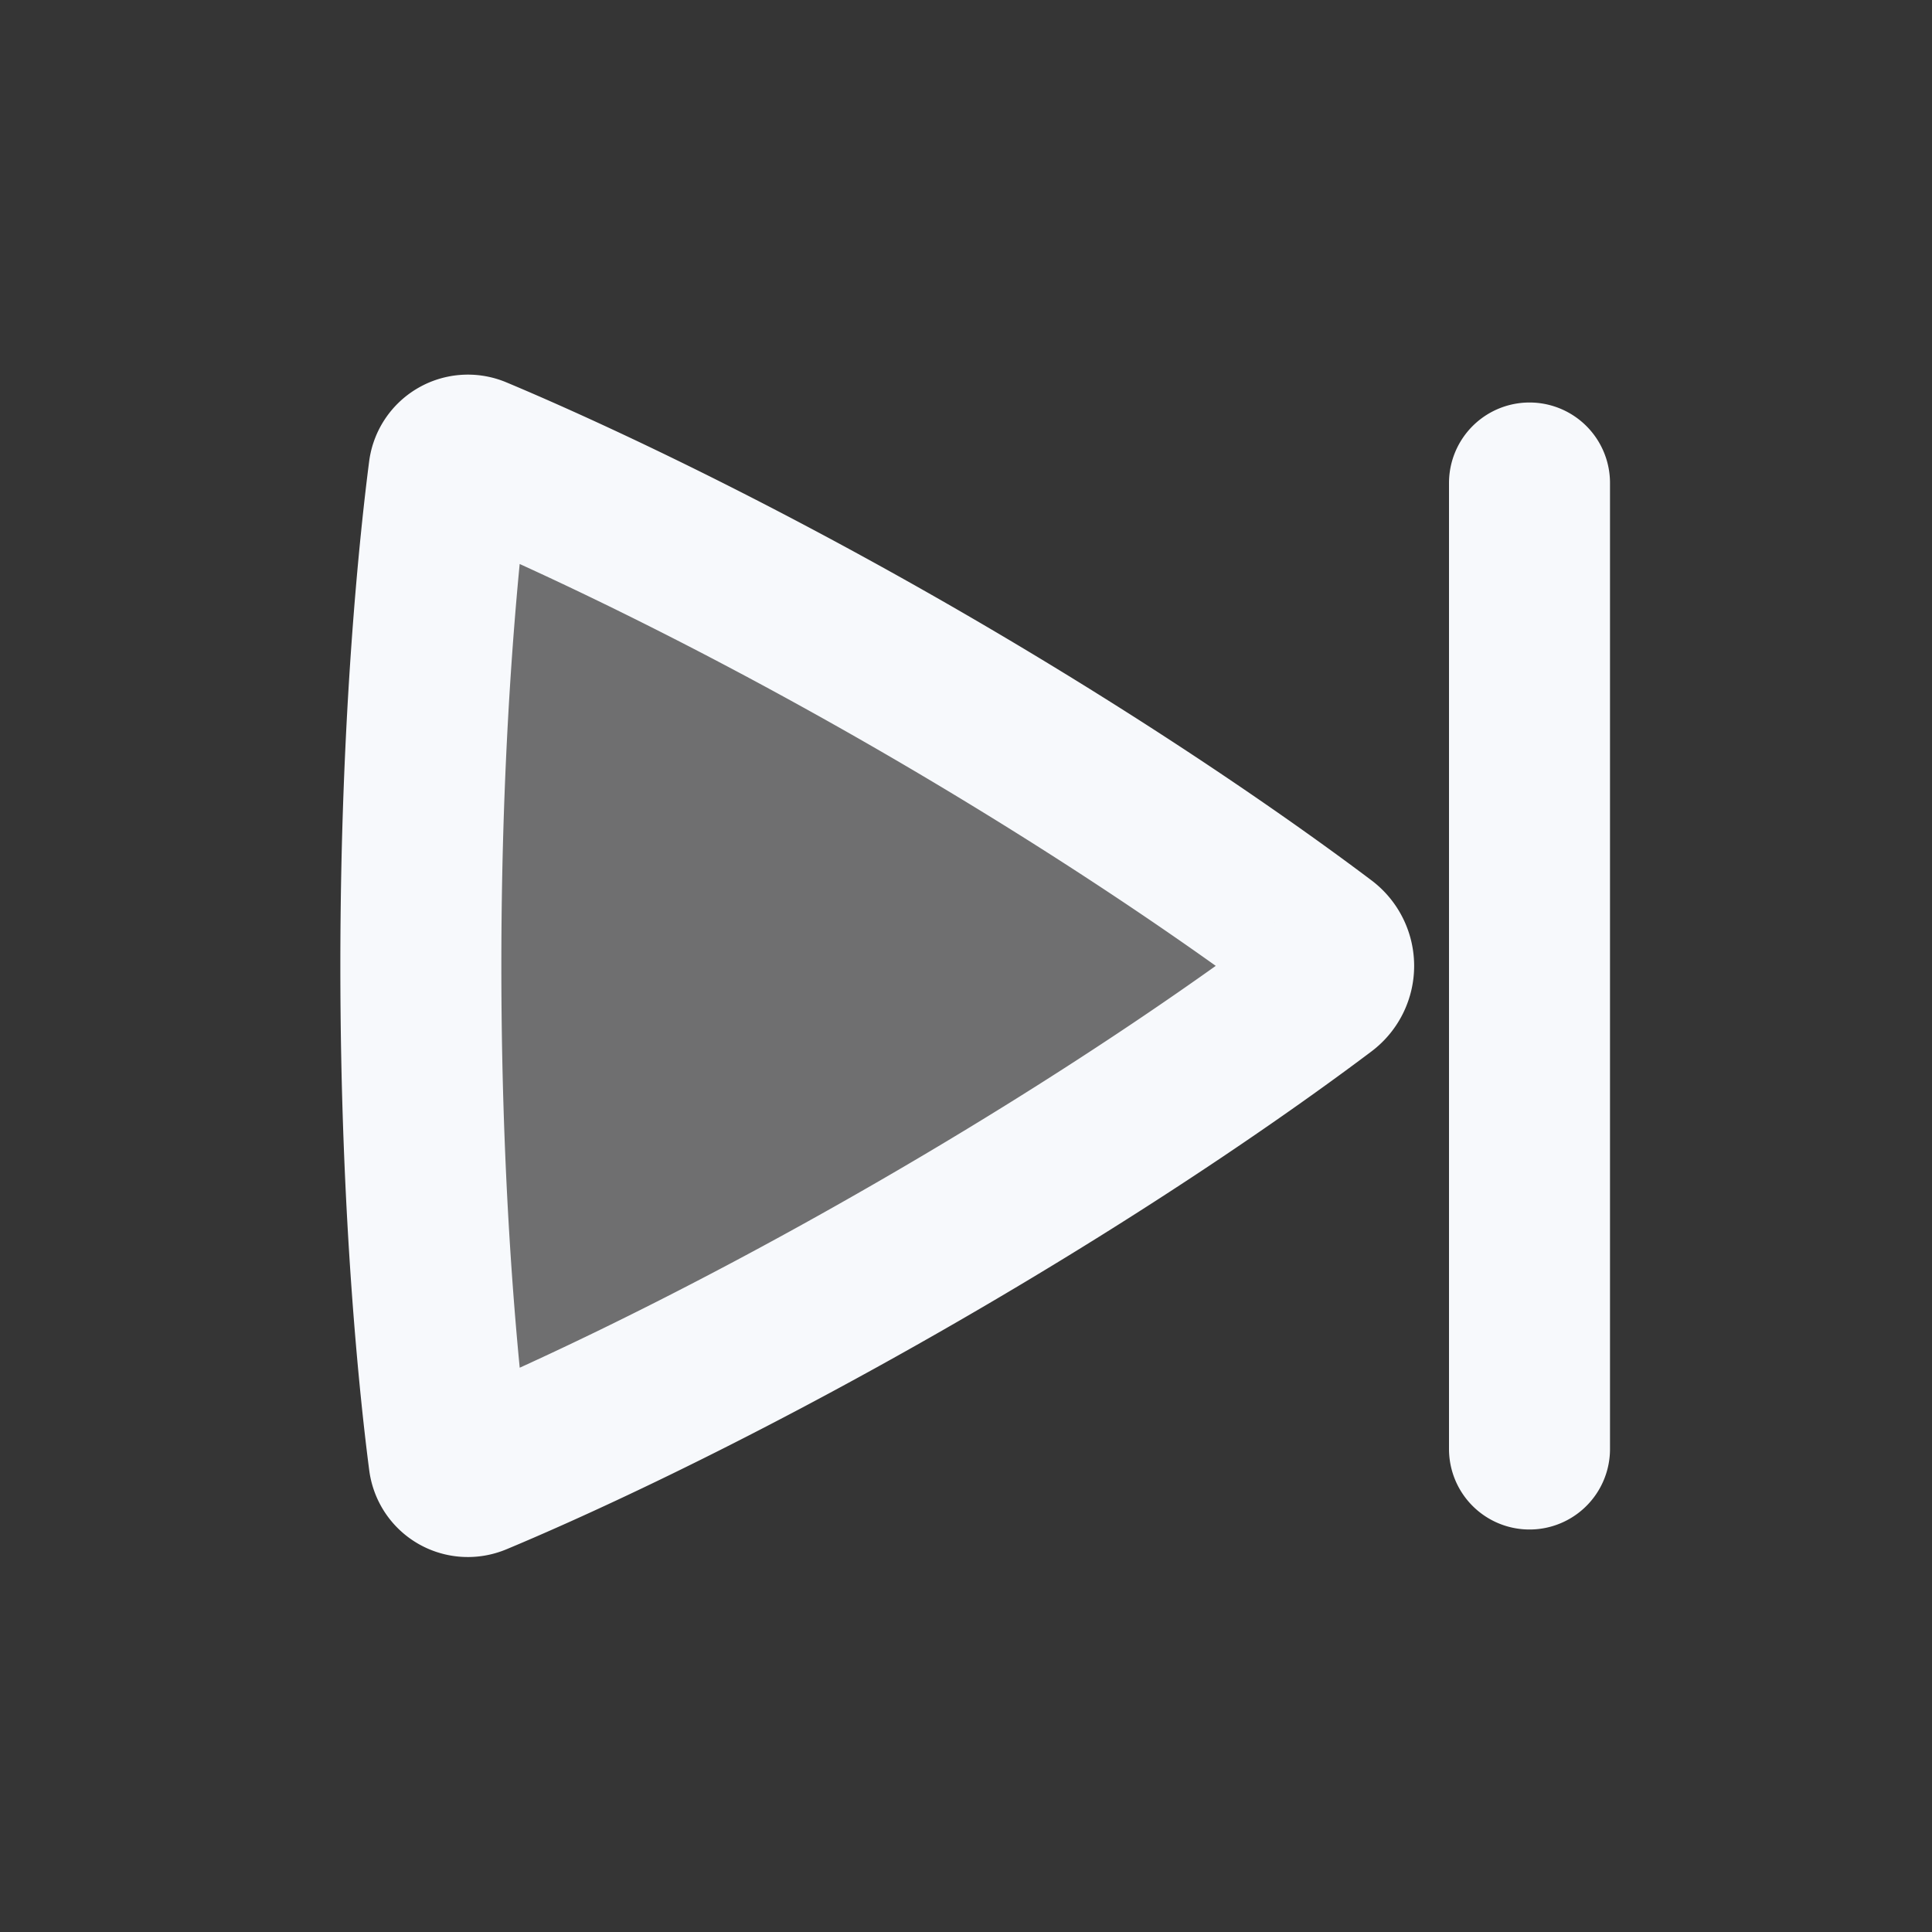 <svg xmlns="http://www.w3.org/2000/svg" width="24" height="24" fill="none"><rect width="100%" height="100%" fill="#333333" stroke="none"/><path fill="#fff" fill-opacity=".01" d="M24 0v24H0V0z"/><path fill="#F7F9FC" d="M5.577 5.861a.237.237 0 0 1 .33-.19c.73.307 2.797 1.215 5.486 2.767 2.559 1.478 4.332 2.76 5.04 3.294a.33.33 0 0 1 0 .53c-.7.53-2.45 1.795-5.041 3.291-2.725 1.573-4.764 2.468-5.486 2.769a.237.237 0 0 1-.329-.19c-.101-.782-.349-3.018-.349-6.136 0-3.116.248-5.351.35-6.135" opacity=".3"/><path stroke="#F7F9FC" stroke-linecap="round" stroke-linejoin="round" stroke-width="2" d="M19 6v12M5.228 11.997c0 3.118.248 5.354.35 6.136.02.159.18.251.328.19.722-.301 2.76-1.195 5.486-2.769 2.592-1.496 4.34-2.762 5.041-3.29a.33.33 0 0 0 0-.531c-.708-.534-2.481-1.816-5.04-3.294-2.689-1.552-4.756-2.46-5.487-2.766a.237.237 0 0 0-.329.19c-.101.783-.349 3.018-.349 6.134"/></svg>